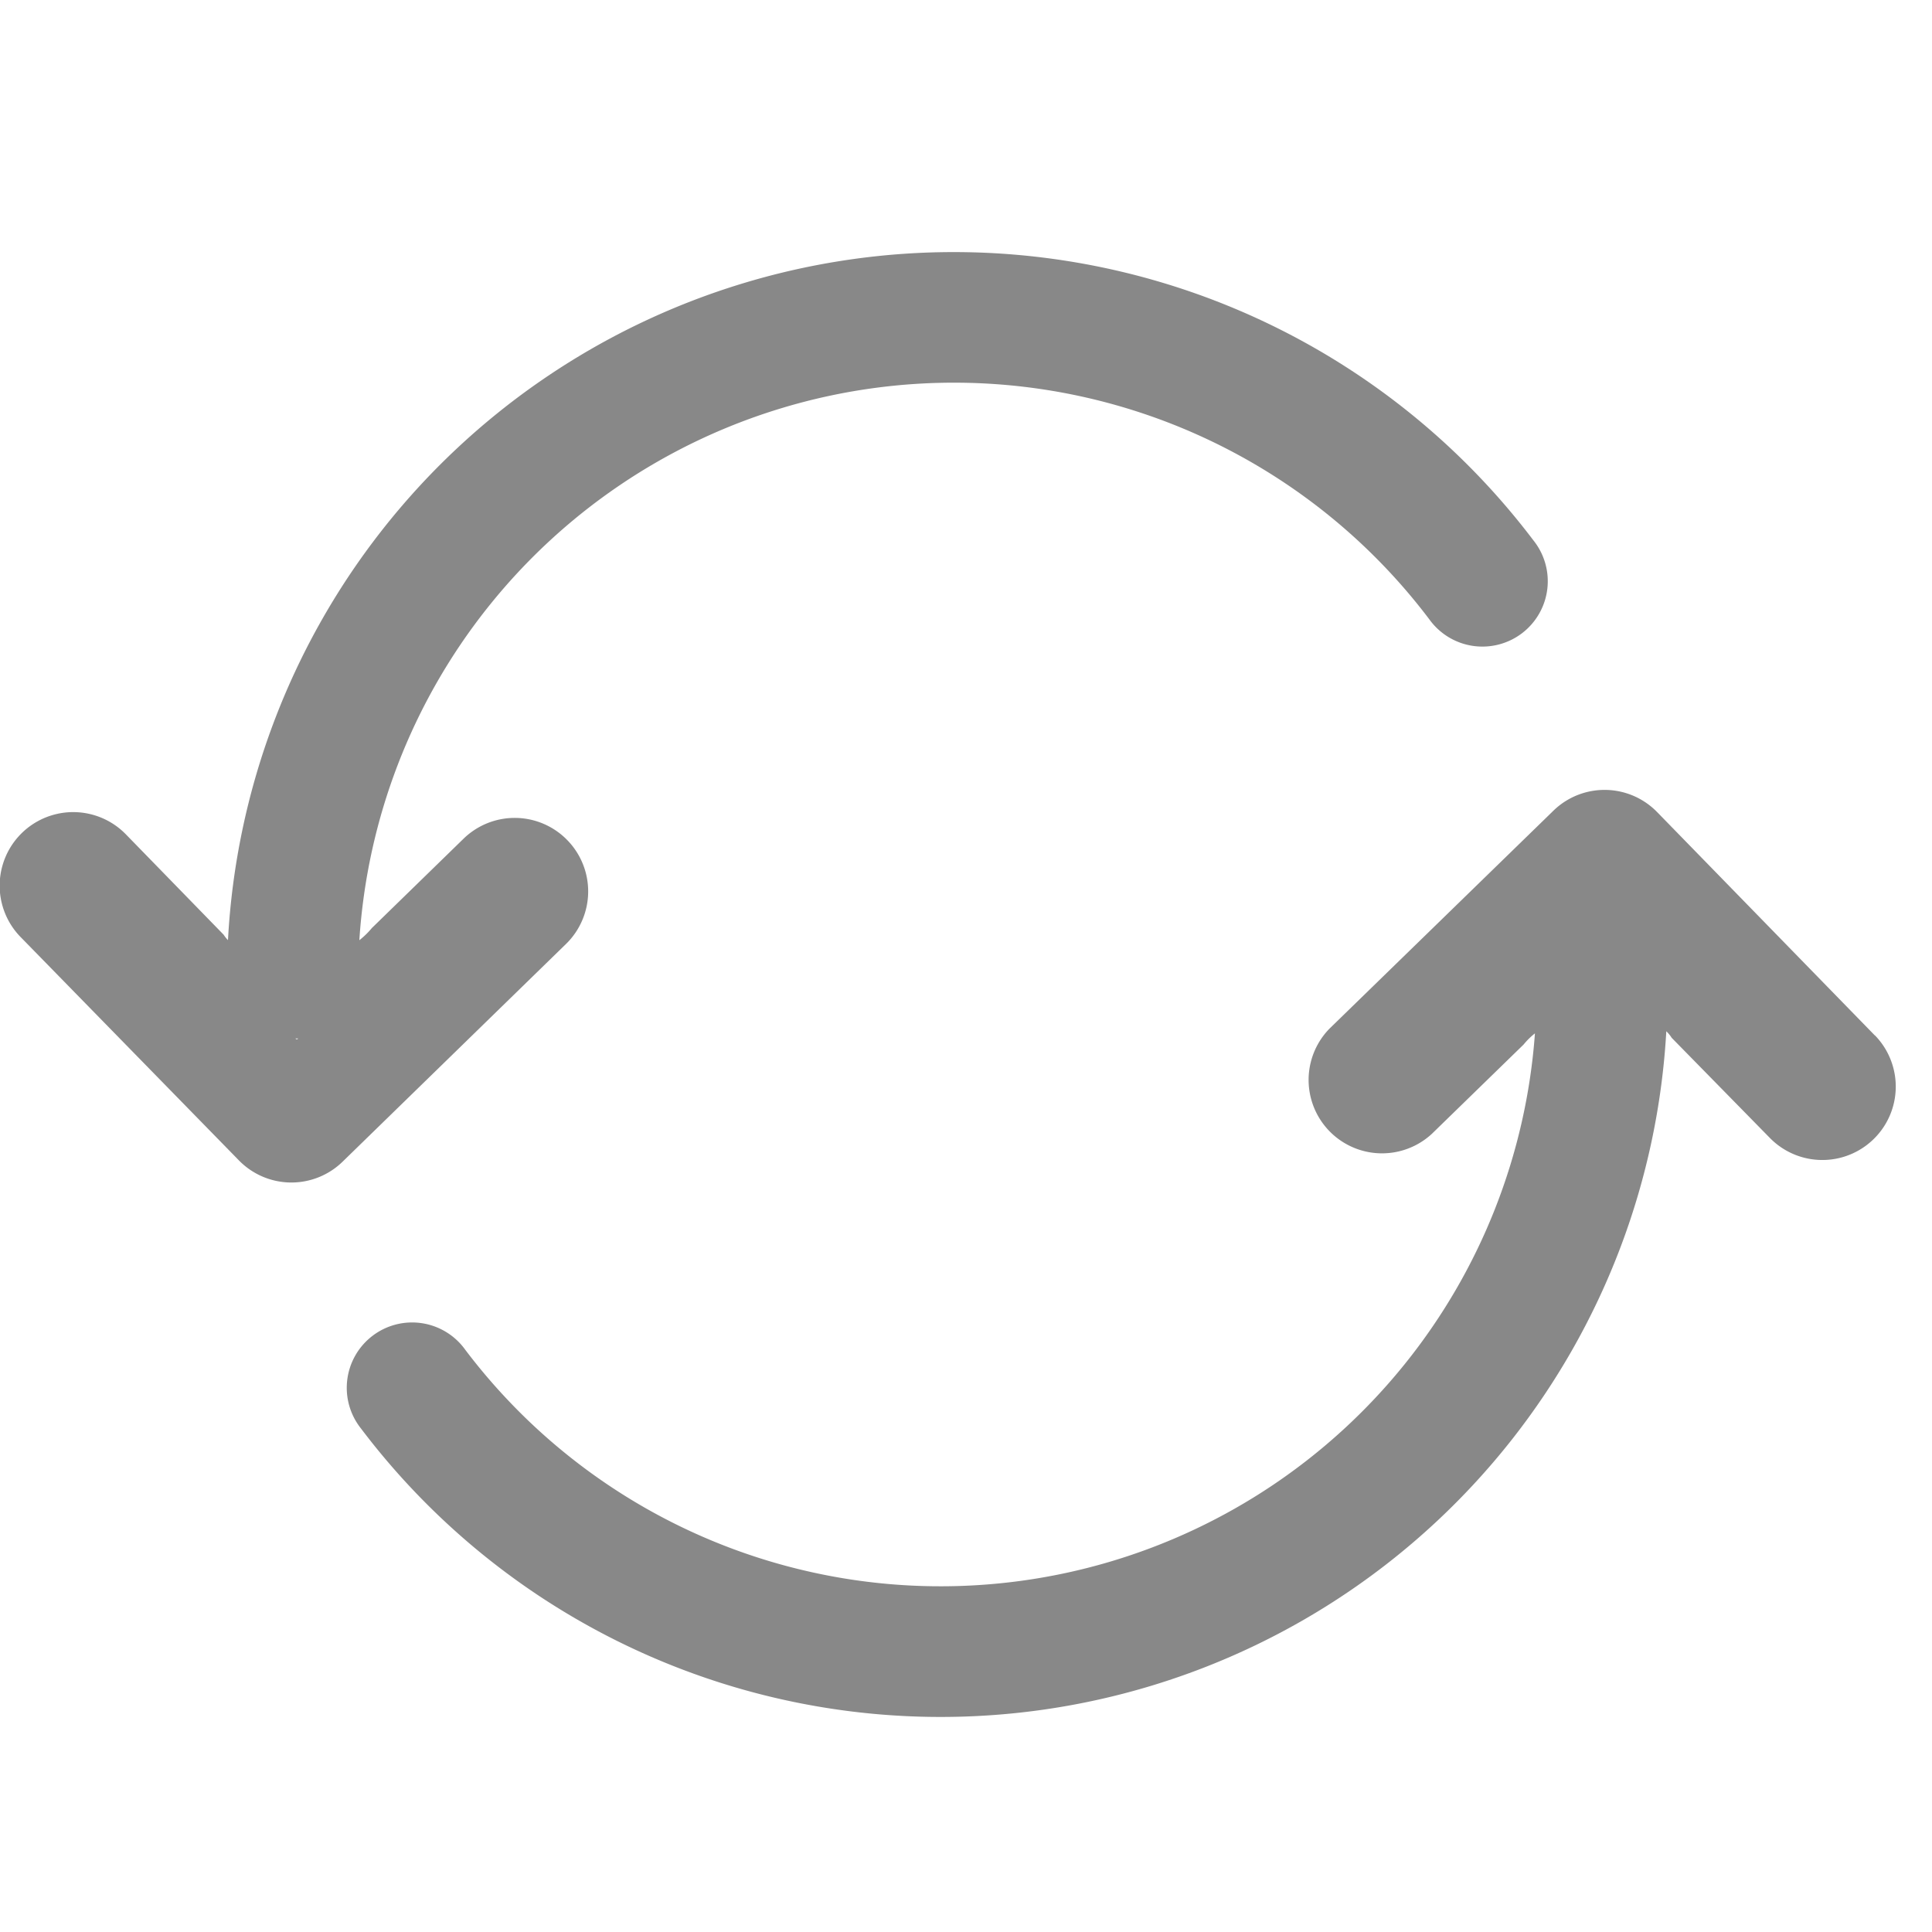 <svg xmlns="http://www.w3.org/2000/svg" xmlns:xlink="http://www.w3.org/1999/xlink" width="23" height="23" viewBox="0 0 23 23">
  <defs>
    <clipPath id="clip-share">
      <rect width="23" height="23"/>
    </clipPath>
  </defs>
  <g id="share" clip-path="url(#clip-share)">
    <g id="noun_Refresh_11551" transform="translate(0 3)">
      <path id="Path_137" data-name="Path 137" d="M12.209,22.581a.873.873,0,0,0-1.235-.016L9.883,23.628a.968.968,0,0,1-.149.145,7.093,7.093,0,0,1,12.737-3.821.778.778,0,1,0,1.24-.939A8.653,8.653,0,0,0,8.17,23.772a.355.355,0,0,1-.051-.064L6.955,22.513A.874.874,0,1,0,5.7,23.734L8.3,26.394a.873.873,0,0,0,1.235.015l2.661-2.593A.874.874,0,0,0,12.209,22.581ZM8.974,24.943l.031,0A.018.018,0,0,1,8.974,24.943Z" transform="translate(-5.456 -15.58)" fill="#888"/>
      <path id="Path_138" data-name="Path 138" d="M39.993,43.781,37.4,41.121a.873.873,0,0,0-1.235-.015L33.5,43.7a.874.874,0,0,0,1.219,1.252l1.092-1.063a.859.859,0,0,1,.135-.133,7.094,7.094,0,0,1-12.734,3.767.778.778,0,1,0-1.24.939,8.652,8.652,0,0,0,15.538-4.731.392.392,0,0,1,.064.078L38.742,45a.874.874,0,1,0,1.251-1.221Z" transform="translate(-17.673 -34.454)" fill="#888"/>
    </g>
  </g>
</svg>
